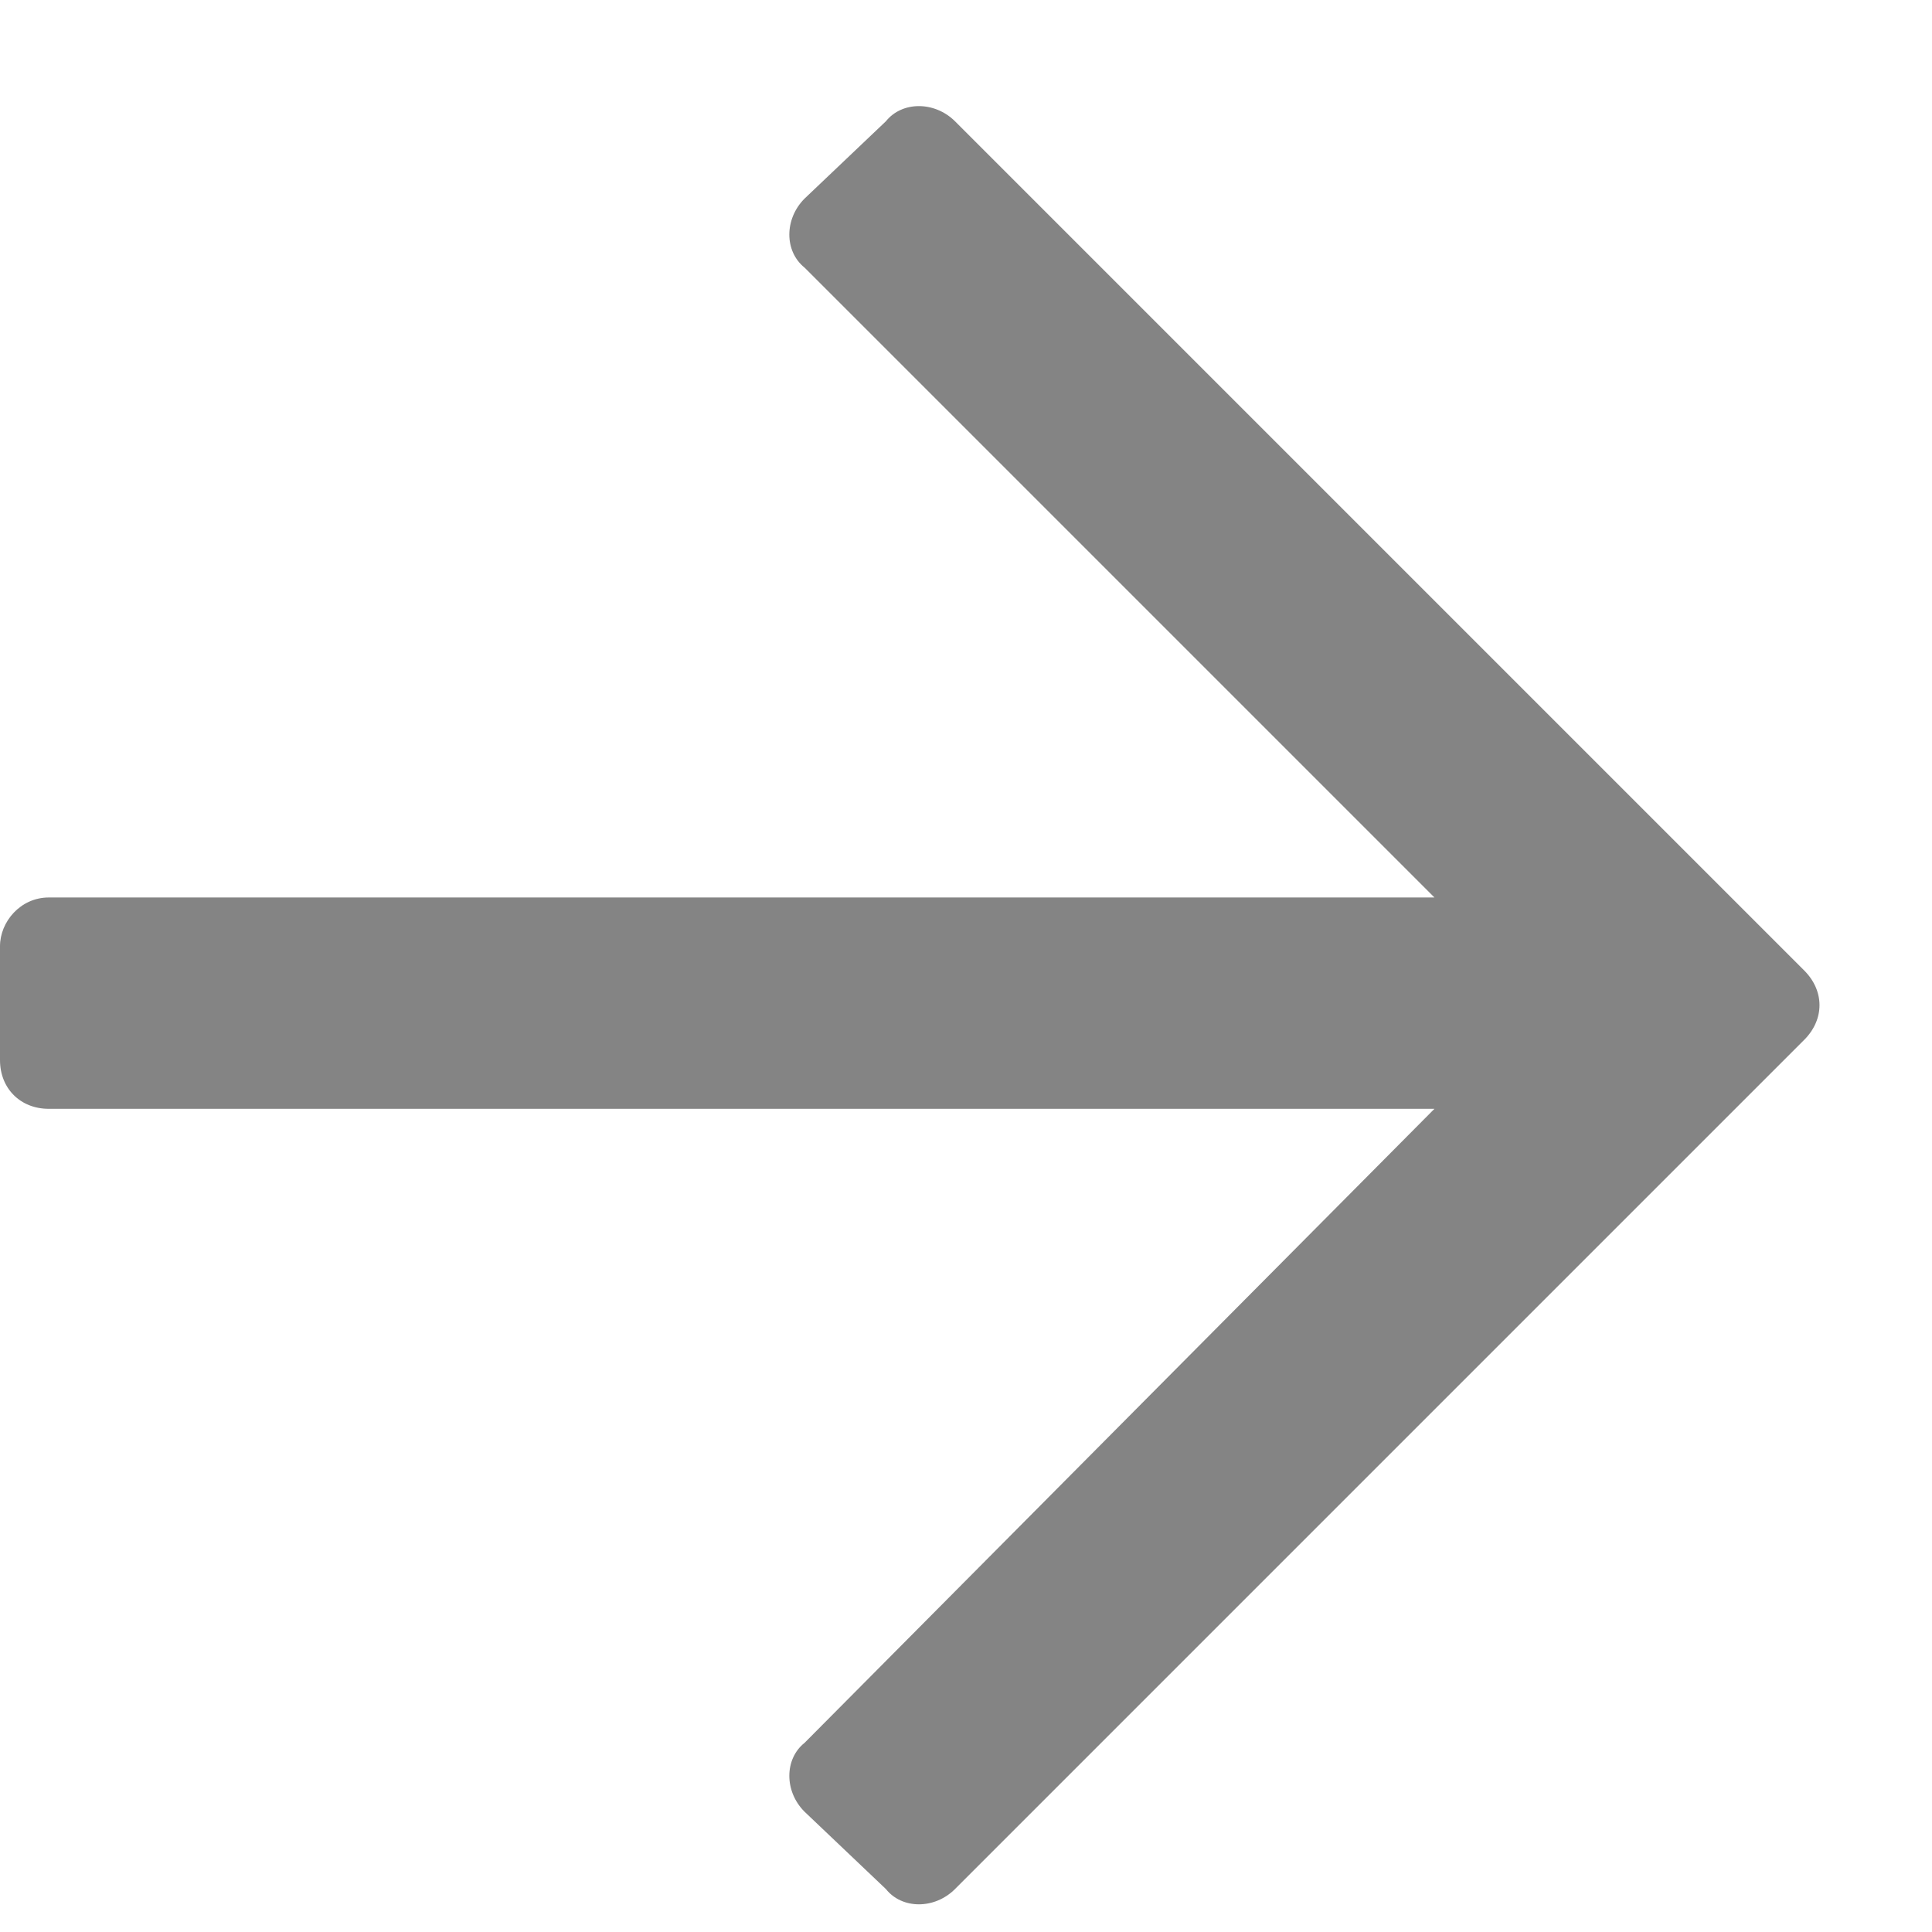 <svg width="13" height="13" viewBox="0 0 13 13" fill="none" xmlns="http://www.w3.org/2000/svg">
<path d="M5.961 0.816C6.07 0.68 6.289 0.68 6.426 0.816L12.141 6.531C12.277 6.668 12.277 6.859 12.141 6.996L6.426 12.711C6.289 12.848 6.07 12.848 5.961 12.711L5.414 12.191C5.277 12.055 5.277 11.836 5.414 11.727L9.652 7.461H0.328C0.137 7.461 0 7.324 0 7.133V6.367C0 6.203 0.137 6.039 0.328 6.039H9.652L5.414 1.801C5.277 1.691 5.277 1.473 5.414 1.336L5.961 0.816Z" fill="#848484"/>
</svg>
